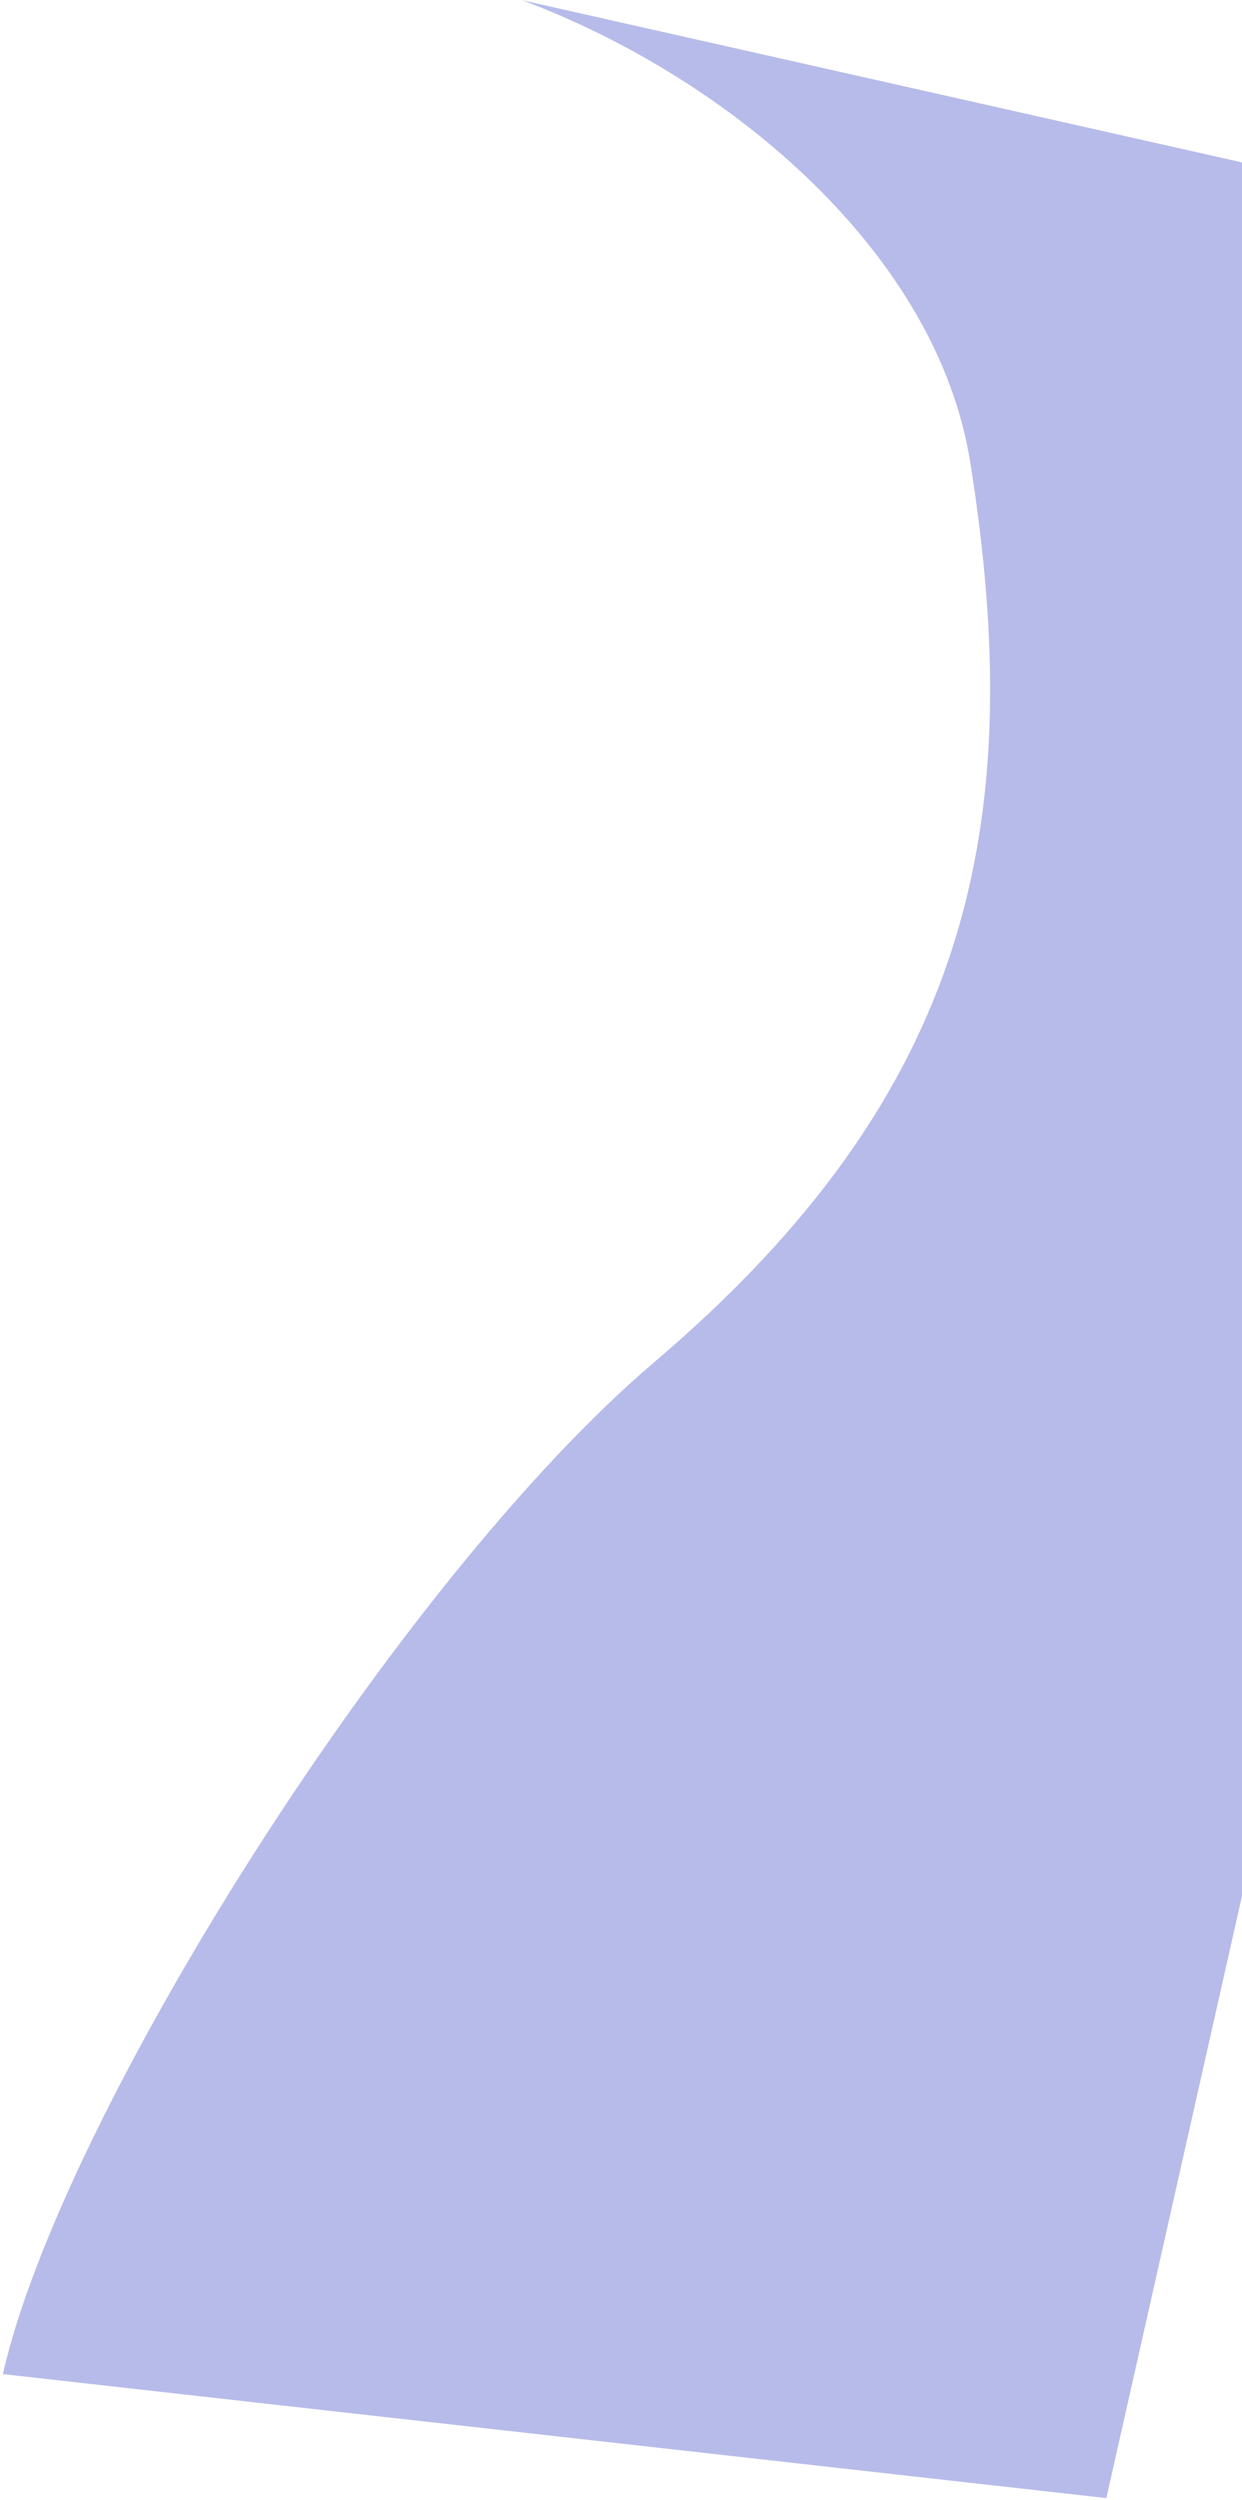 <svg width="157" height="316" viewBox="0 0 157 316" fill="none" xmlns="http://www.w3.org/2000/svg">
<path opacity="0.4" d="M122.647 58.43C118.48 32.231 92.649 10.051 66.037 0.037L203.977 31.11L139.853 315.769L0.364 300.095C7.692 267.563 50.166 199.853 82.739 172.152C122.859 138.034 129.905 104.068 122.647 58.43Z" fill="#4D57C8"/>
</svg>
